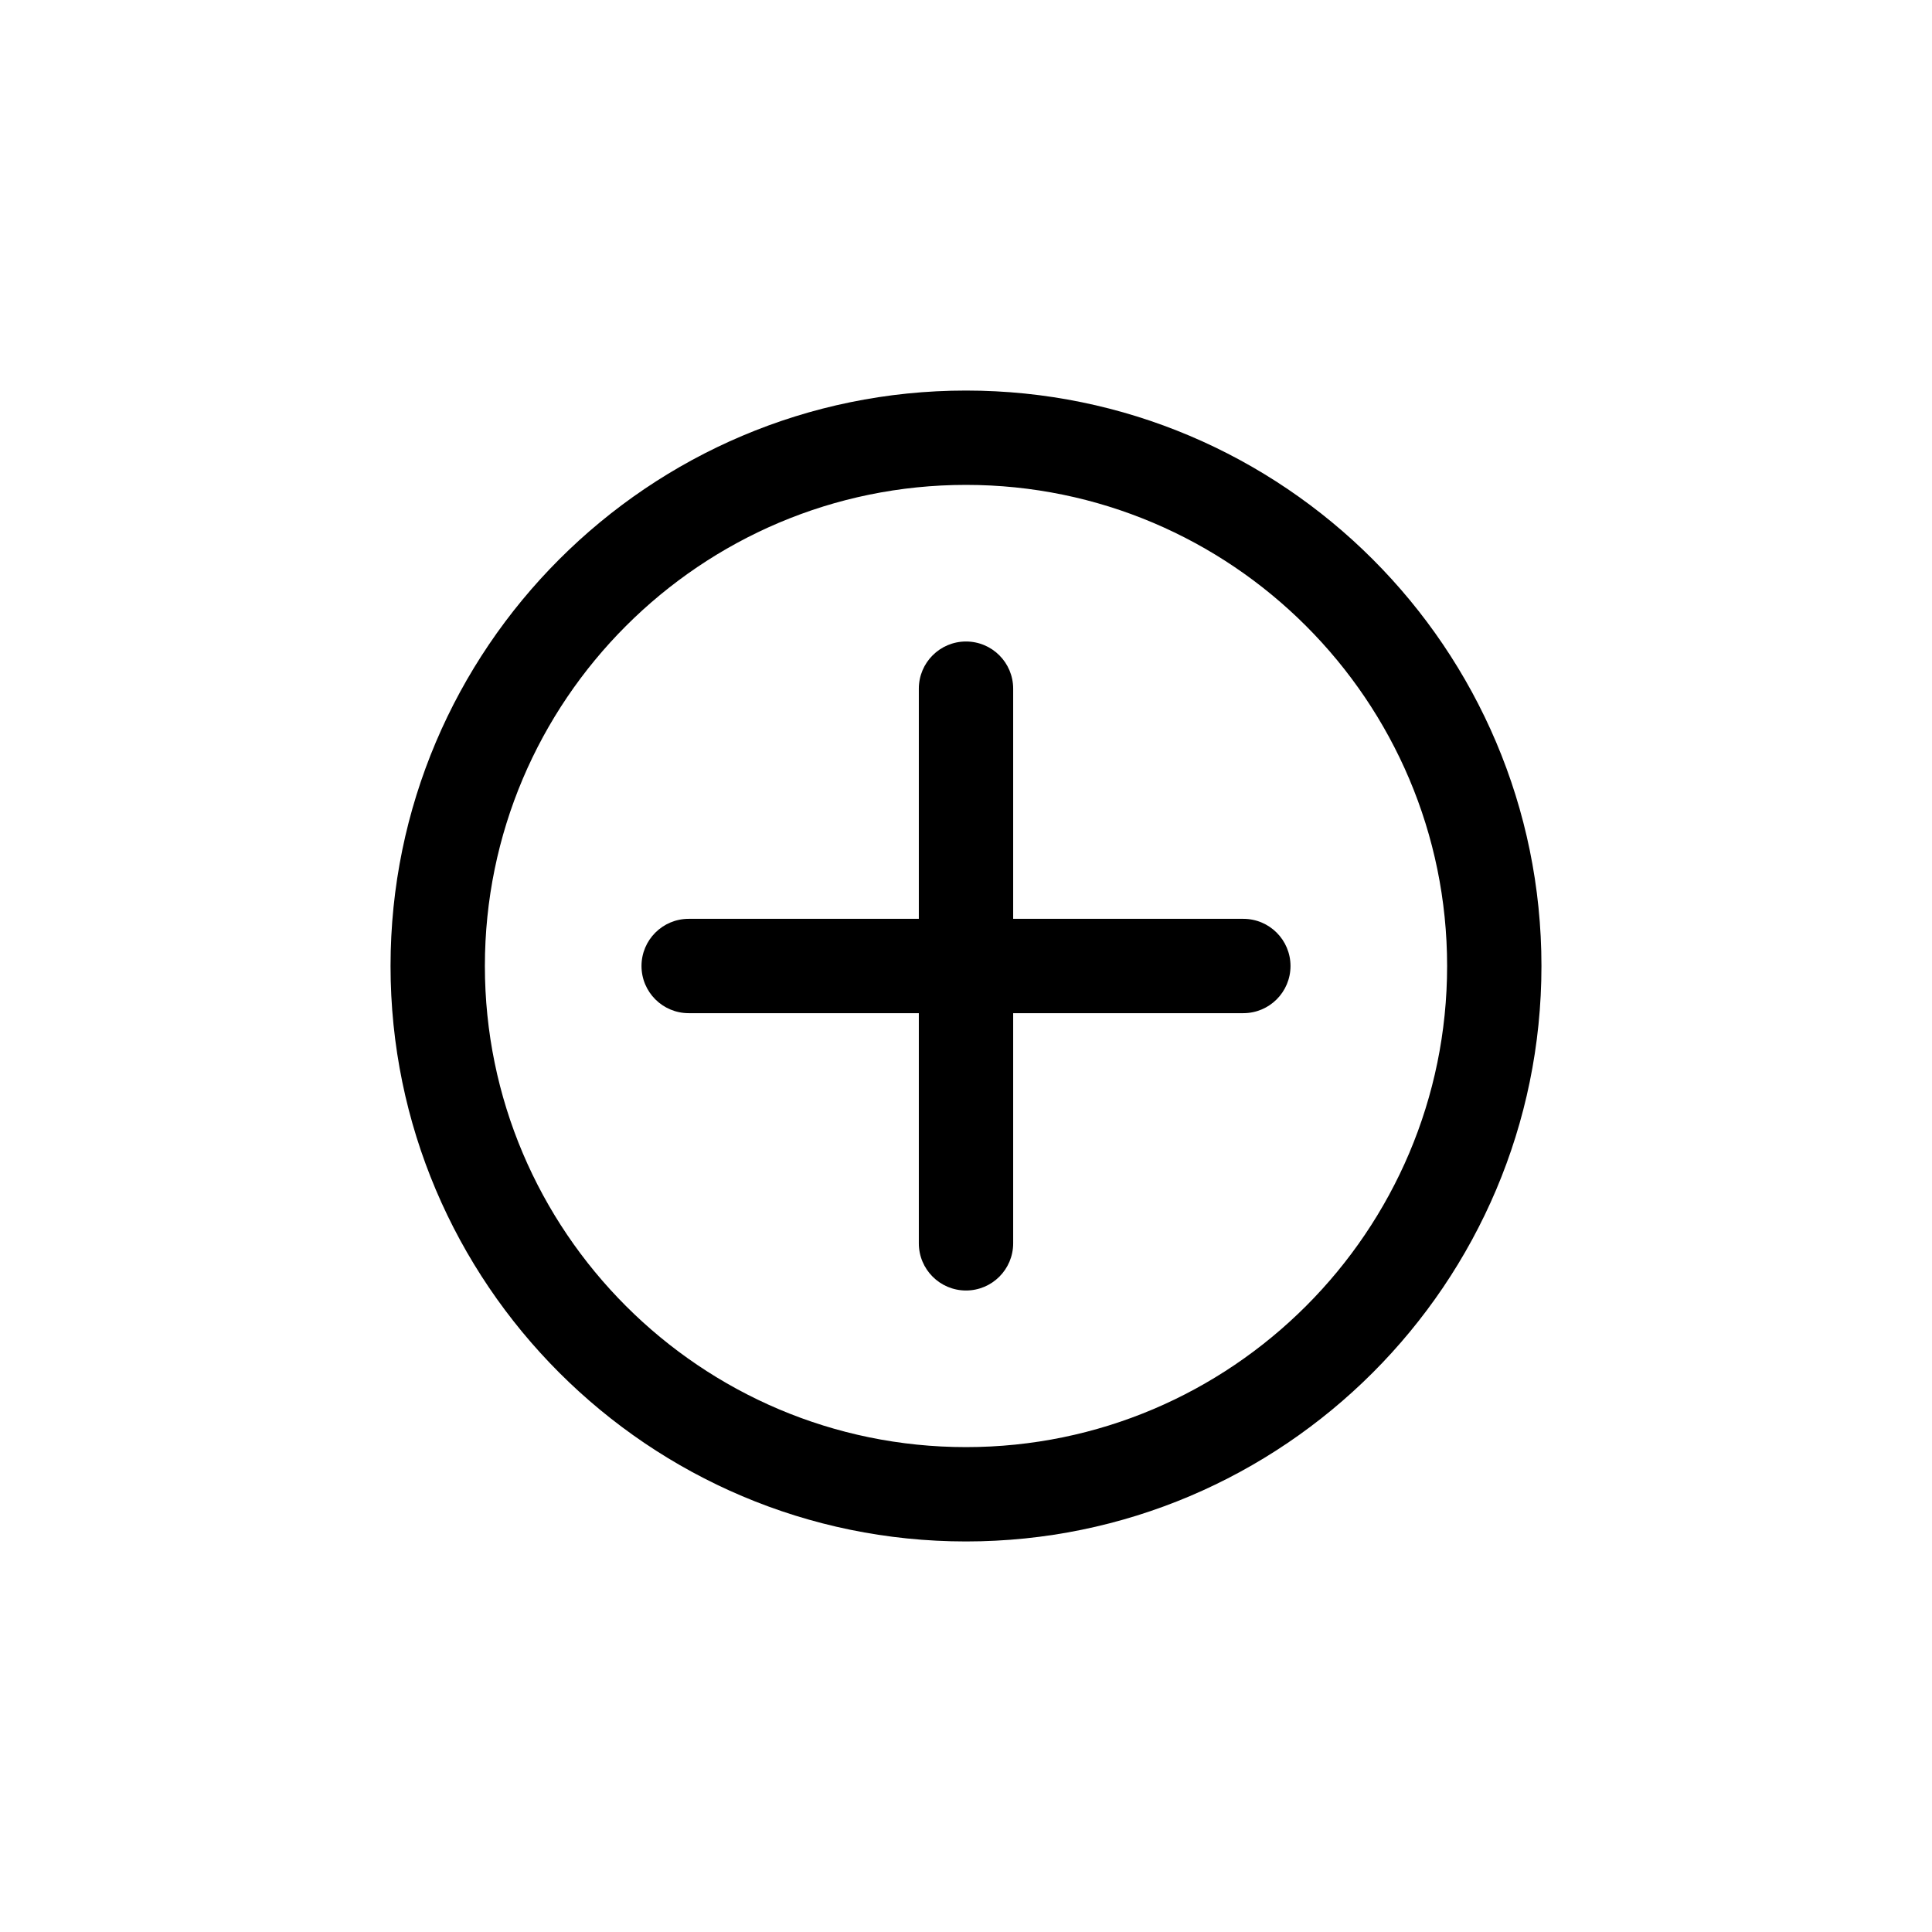 <?xml version="1.0" encoding="utf-8"?>
<!-- Generator: Adobe Illustrator 16.0.0, SVG Export Plug-In . SVG Version: 6.00 Build 0)  -->
<svg version="1.1" id="Layer_1" xmlns="http://www.w3.org/2000/svg" xmlns:xlink="http://www.w3.org/1999/xlink" x="0px" y="0px"
	 width="512px" height="512px" viewBox="0 0 512 512" enable-background="new 0 0 512 512" xml:space="preserve">
<g>
	<path d="M256,103.5c-84.089,0-152.502,68.411-152.502,152.5S171.911,408.5,256,408.5c84.09,0,152.5-68.411,152.5-152.5
		S340.09,103.5,256,103.5z M256,383.5c-70.304,0-127.502-57.196-127.502-127.5S185.696,128.5,256,128.5
		c70.305,0,127.5,57.196,127.5,127.5S326.305,383.5,256,383.5z"/>
	<path d="M329.497,243.5H268.5v-60.996c0-6.903-5.596-12.5-12.5-12.5c-6.902,0-12.5,5.597-12.5,12.5V243.5h-60.995
		c-6.903,0-12.5,5.597-12.5,12.5s5.597,12.5,12.5,12.5H243.5v60.996c0,6.903,5.598,12.5,12.5,12.5c6.904,0,12.5-5.597,12.5-12.5
		V268.5h60.997c6.903,0,12.5-5.597,12.5-12.5S336.4,243.5,329.497,243.5z"/>
</g>
</svg>
